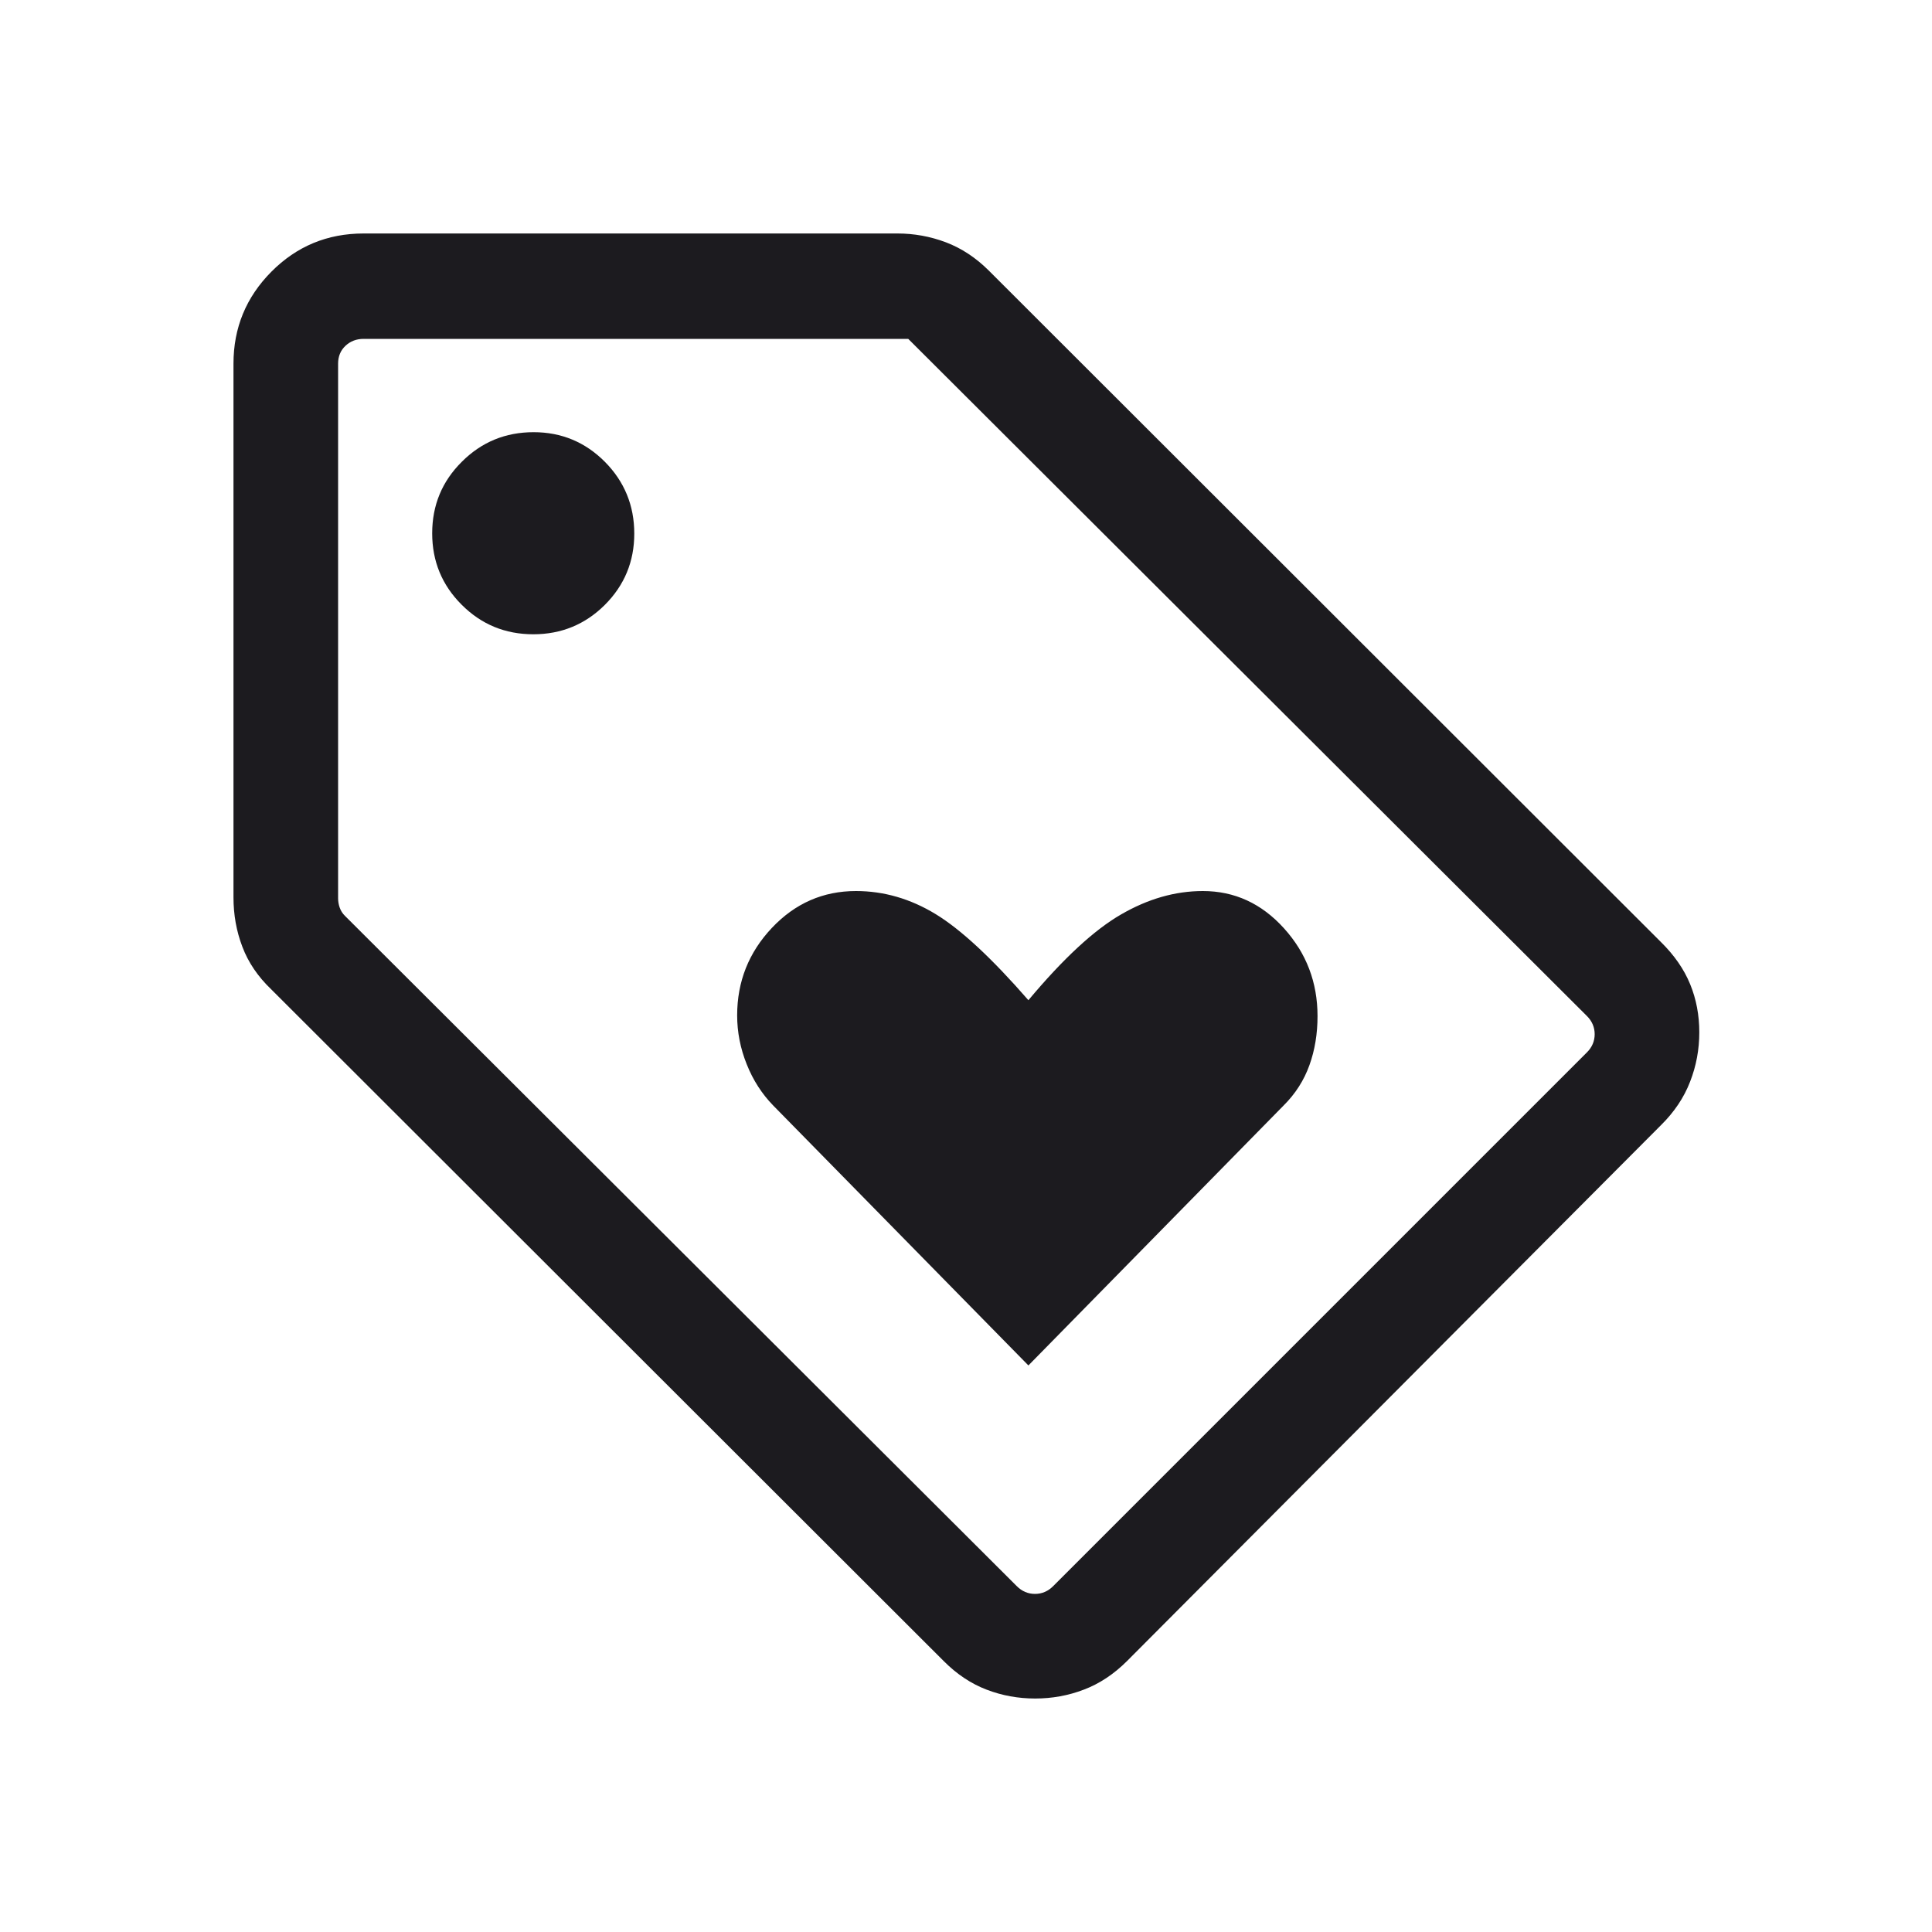 <svg width="20" height="20" viewBox="0 0 20 20" fill="none" xmlns="http://www.w3.org/2000/svg">
<g id="loyalty">
<mask id="mask0_8_2061" style="mask-type:alpha" maskUnits="userSpaceOnUse" x="0" y="0" width="20" height="20">
<rect id="Bounding box" width="20" height="20" fill="#D9D9D9"/>
</mask>
<g mask="url(#mask0_8_2061)">
<path id="loyalty_2" d="M10.646 14.135L13.287 11.445C13.41 11.323 13.499 11.183 13.555 11.027C13.611 10.871 13.639 10.702 13.639 10.519C13.639 10.17 13.524 9.867 13.292 9.61C13.06 9.353 12.78 9.224 12.452 9.224C12.165 9.224 11.883 9.305 11.604 9.467C11.325 9.628 11.006 9.924 10.646 10.354C10.267 9.919 9.947 9.622 9.686 9.463C9.425 9.304 9.149 9.224 8.861 9.224C8.521 9.224 8.231 9.351 7.991 9.605C7.751 9.859 7.631 10.161 7.631 10.511C7.631 10.684 7.664 10.853 7.73 11.017C7.795 11.181 7.887 11.324 8.005 11.445L10.646 14.135ZM17.194 11.648L11.668 17.194C11.531 17.331 11.381 17.43 11.22 17.491C11.058 17.553 10.89 17.583 10.716 17.583C10.542 17.583 10.374 17.553 10.213 17.491C10.053 17.43 9.904 17.331 9.768 17.194L2.808 10.242C2.67 10.11 2.57 9.963 2.509 9.801C2.447 9.639 2.417 9.469 2.417 9.29V3.764C2.417 3.394 2.547 3.077 2.809 2.813C3.071 2.549 3.389 2.417 3.764 2.417H9.29C9.462 2.417 9.629 2.447 9.791 2.508C9.952 2.569 10.1 2.666 10.235 2.8L17.194 9.752C17.333 9.889 17.434 10.035 17.497 10.19C17.56 10.344 17.591 10.51 17.591 10.686C17.591 10.863 17.56 11.033 17.496 11.197C17.433 11.361 17.332 11.512 17.194 11.648ZM10.902 16.42L16.428 10.894C16.481 10.841 16.508 10.778 16.508 10.706C16.508 10.634 16.481 10.571 16.428 10.518L9.402 3.508H3.764C3.69 3.508 3.627 3.532 3.576 3.58C3.525 3.628 3.5 3.69 3.5 3.764V9.298C3.5 9.33 3.505 9.362 3.516 9.394C3.527 9.426 3.545 9.456 3.572 9.482L10.526 16.42C10.579 16.473 10.642 16.5 10.714 16.5C10.786 16.5 10.849 16.473 10.902 16.42ZM5.521 6.566C5.811 6.566 6.058 6.464 6.261 6.262C6.464 6.059 6.566 5.813 6.566 5.524C6.566 5.233 6.464 4.985 6.262 4.781C6.059 4.577 5.813 4.474 5.524 4.474C5.232 4.474 4.985 4.576 4.781 4.78C4.576 4.983 4.474 5.23 4.474 5.521C4.474 5.811 4.576 6.058 4.78 6.261C4.983 6.464 5.23 6.566 5.521 6.566Z" fill="#1C1B1F"/>
</g>
</g>
</svg>
